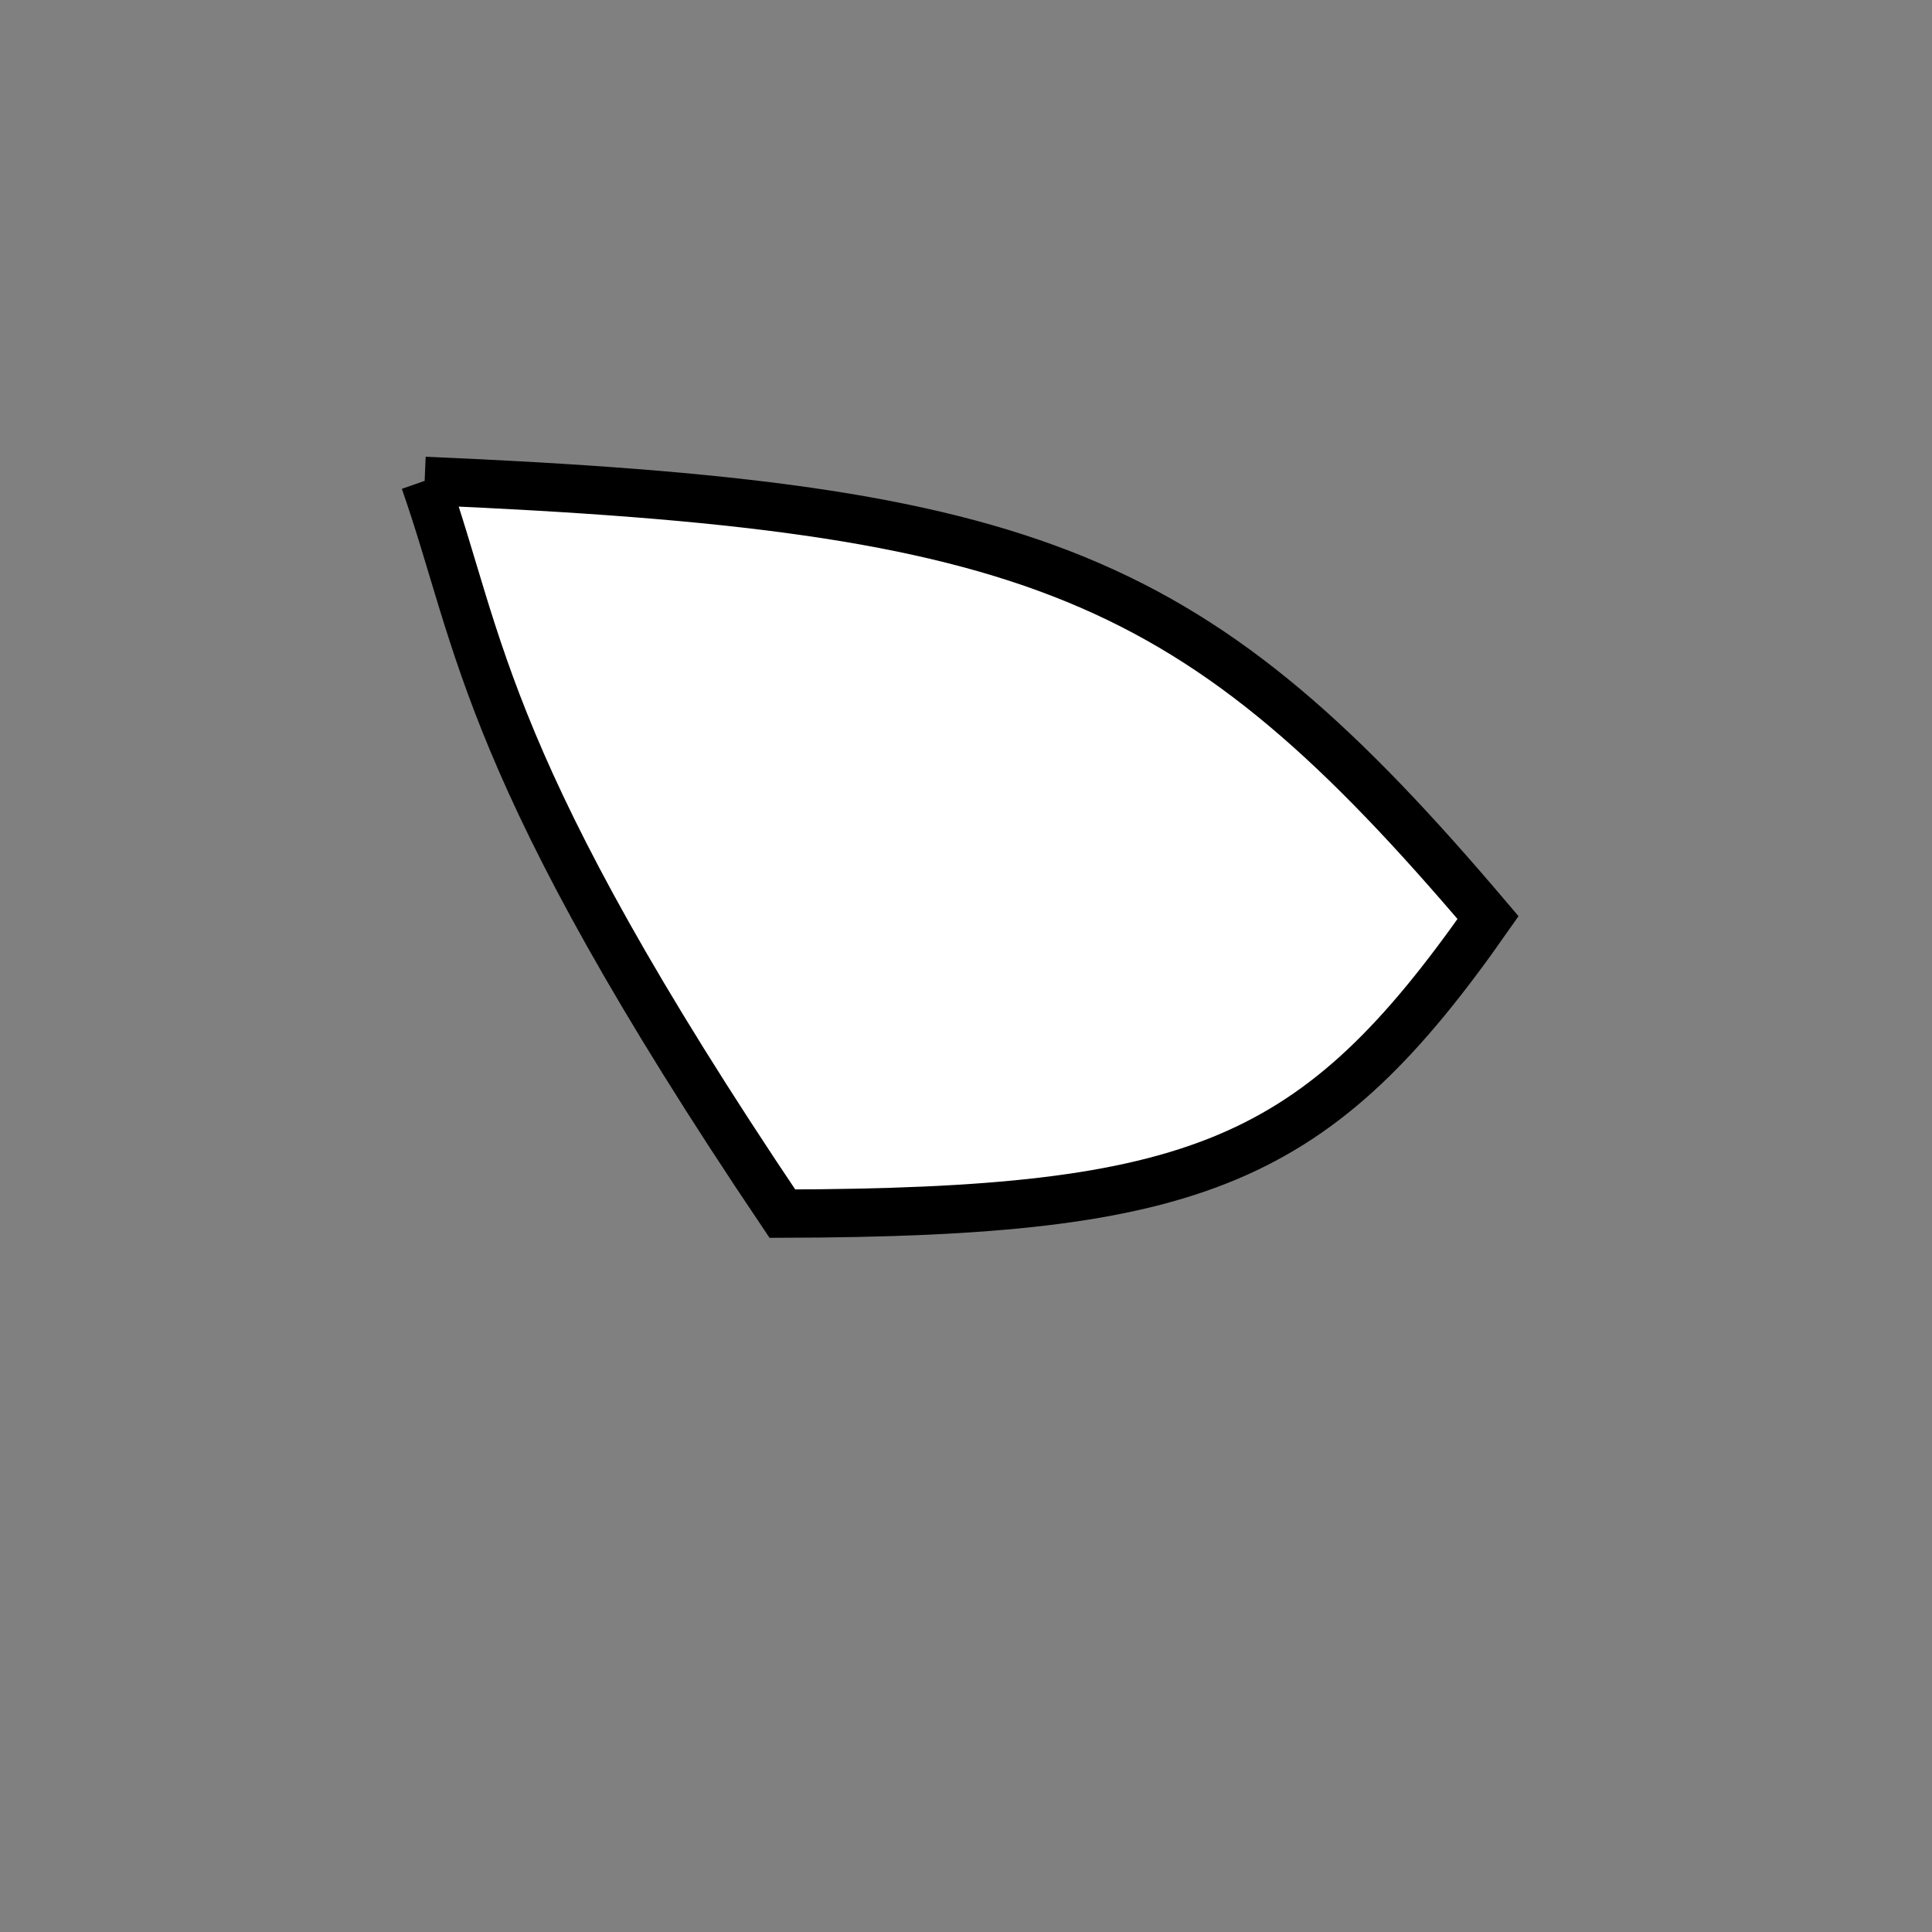 <?xml version="1.0" standalone="no"?>
<!DOCTYPE svg PUBLIC "-//W3C//DTD SVG 1.1//EN" "http://www.w3.org/Graphics/SVG/1.1/DTD/svg11.dtd">
<svg width="200px" height="200px" viewBox="0 0 200 200" xmlns="http://www.w3.org/2000/svg" version="1.1">
<rect x="0" y="0" width="200" height="200" fill="#808080" stroke="none"/>
<title>Example</title>
<desc>Just a stage</desc>
<path d='M 43.958 49.779C 107.341 52.505 123.702 59.224 154.043 94.99 C 136.264 120.403 124.065 125.52 80.99 125.636 C 49.925 79.498 49.925 66.807 43.958 49.779' fill="white" stroke="black" stroke-width="5"/>
</svg>
